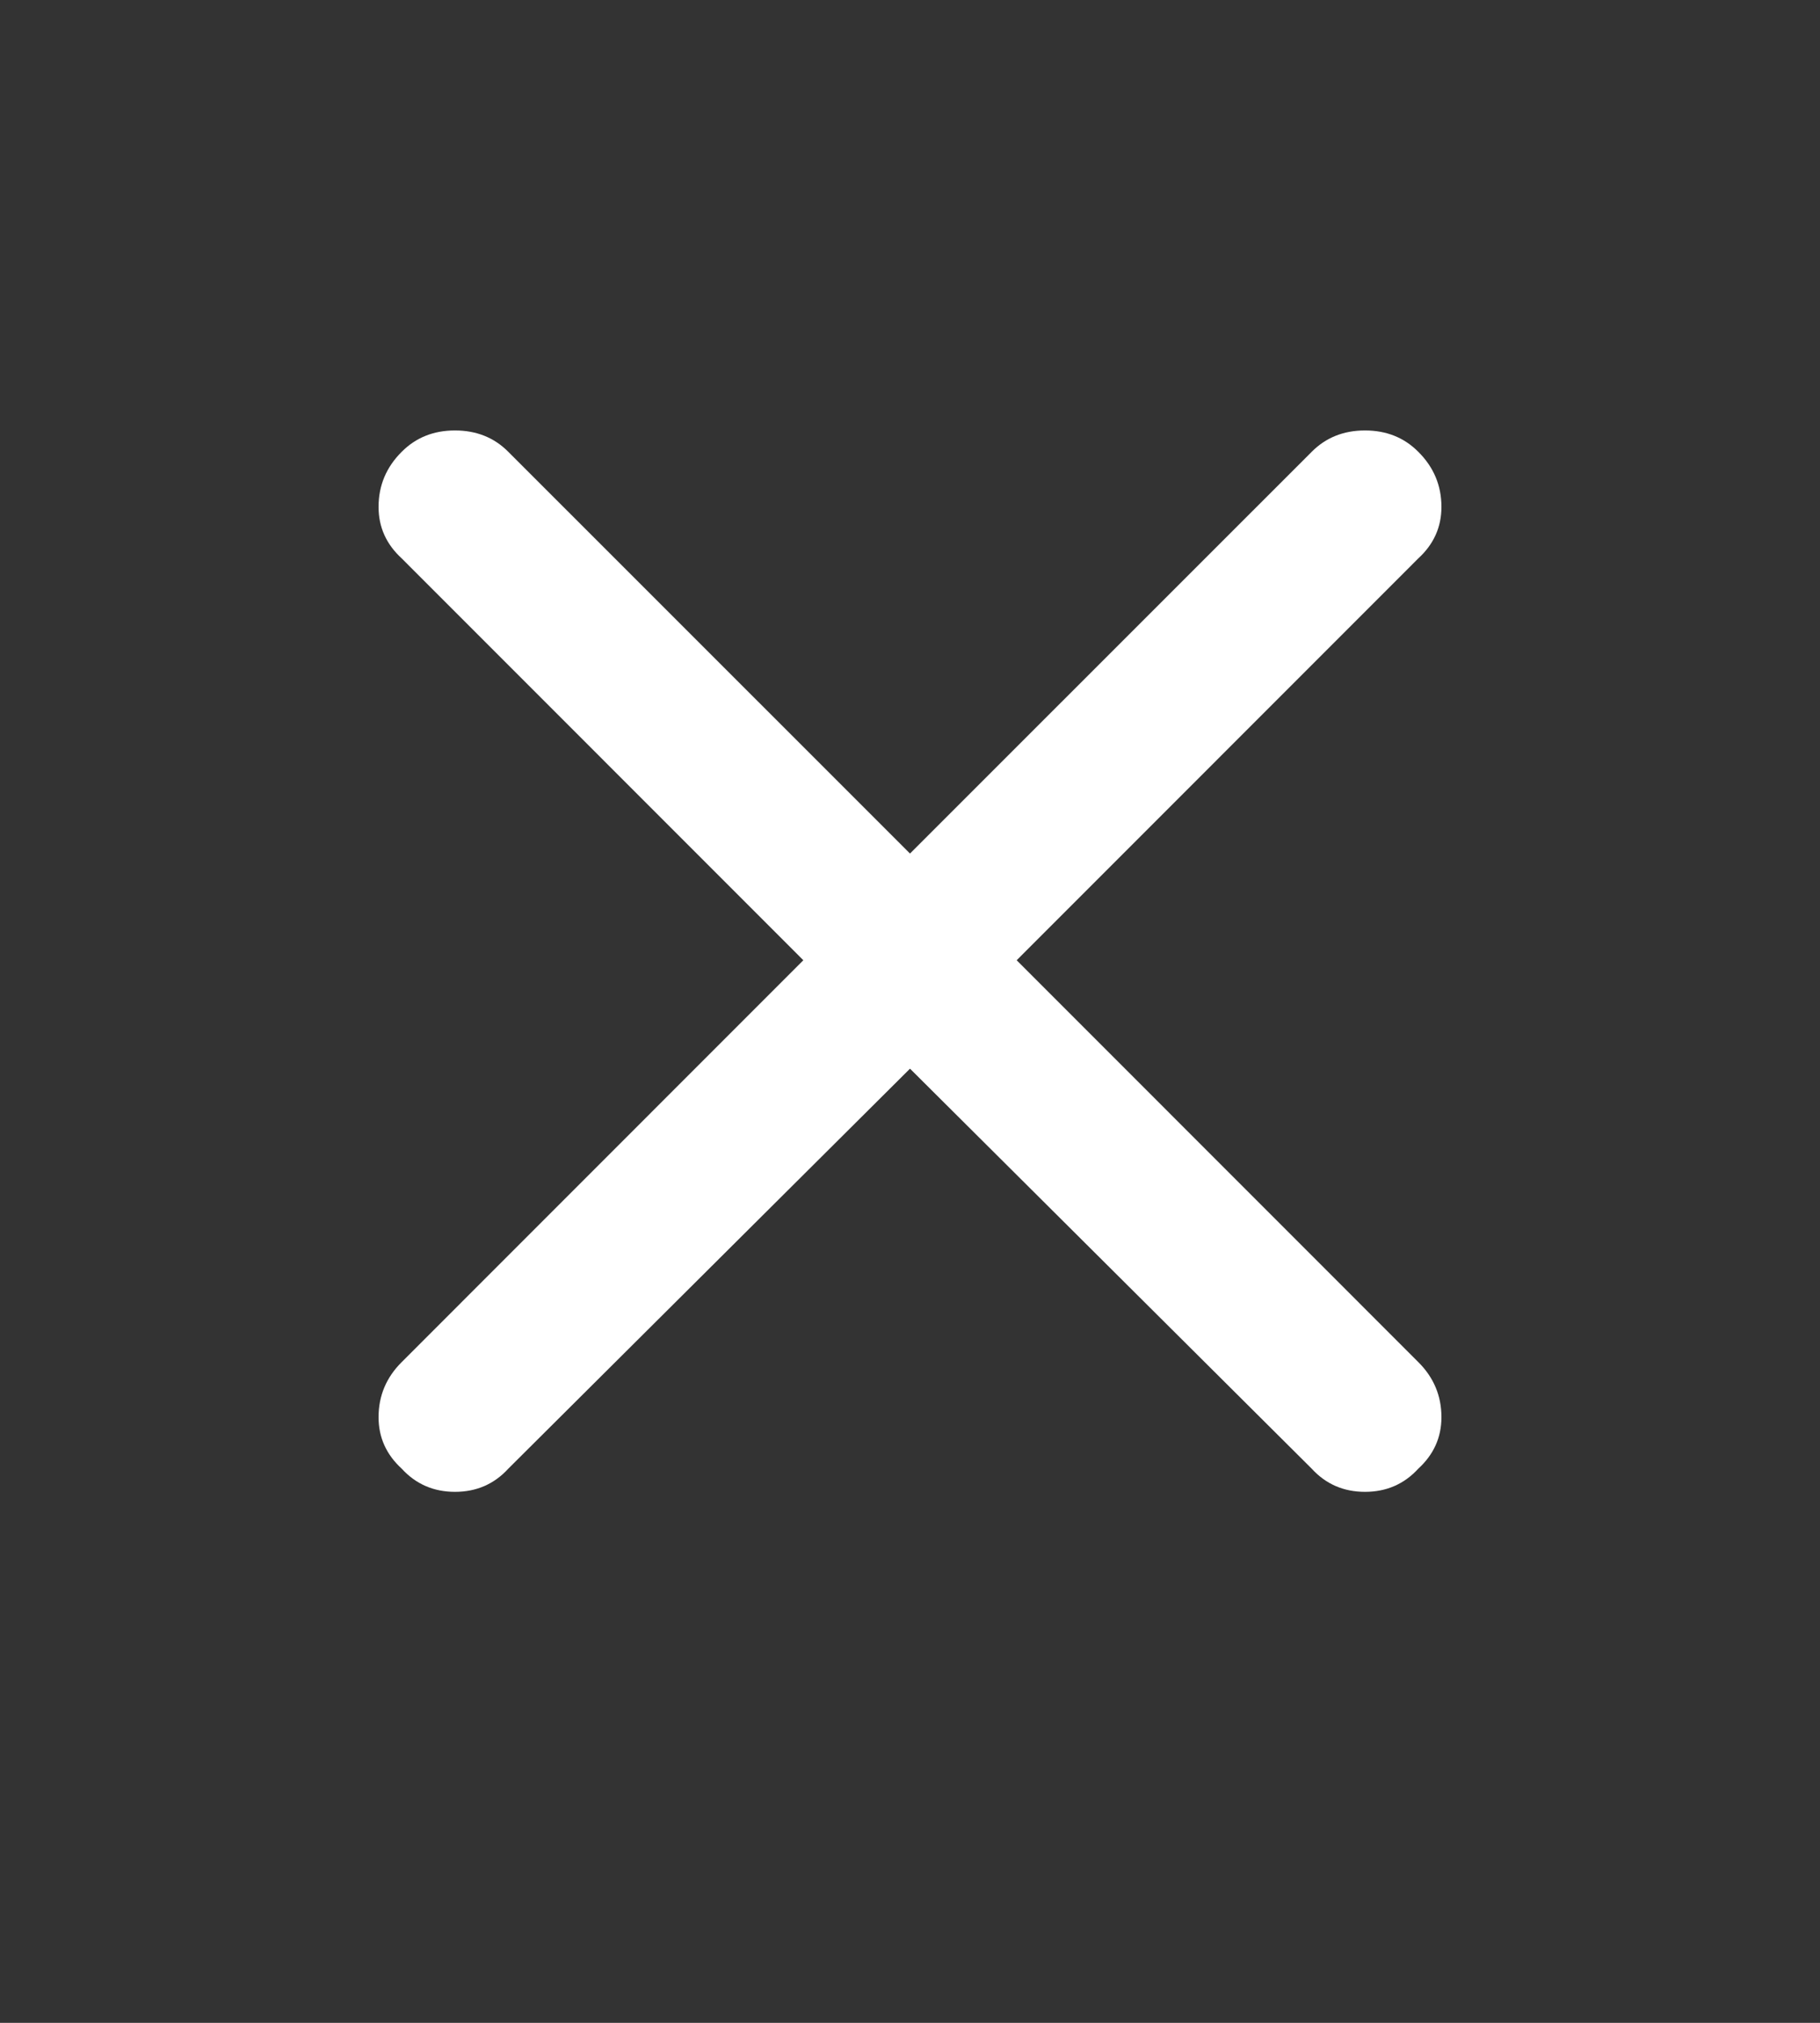 <svg width="18" height="20" viewBox="0 0 18 20" fill="#111" xmlns="http://www.w3.org/2000/svg">
<rect x="0" y="0" width="18" height="20" fill="#333333" stroke="none"/>
<path opacity="1" d="M3.973 5.521C3.82 5.381 3.744 5.211 3.744 5.012C3.744 4.801 3.82 4.619 3.973 4.467C4.113 4.326 4.289 4.256 4.5 4.256C4.711 4.256 4.887 4.326 5.027 4.467L9 8.439L12.973 4.467C13.113 4.326 13.289 4.256 13.5 4.256C13.711 4.256 13.887 4.326 14.027 4.467C14.18 4.619 14.256 4.801 14.256 5.012C14.256 5.211 14.18 5.381 14.027 5.521L10.055 9.494L14.027 13.467C14.18 13.619 14.256 13.801 14.256 14.012C14.256 14.211 14.18 14.381 14.027 14.521C13.887 14.674 13.711 14.75 13.5 14.75C13.289 14.75 13.113 14.674 12.973 14.521L9 10.566L5.027 14.521C4.887 14.674 4.711 14.75 4.5 14.75C4.289 14.75 4.113 14.674 3.973 14.521C3.82 14.381 3.744 14.211 3.744 14.012C3.744 13.801 3.82 13.619 3.973 13.467L7.945 9.494L3.973 5.521Z" fill="white"/>
</svg>
